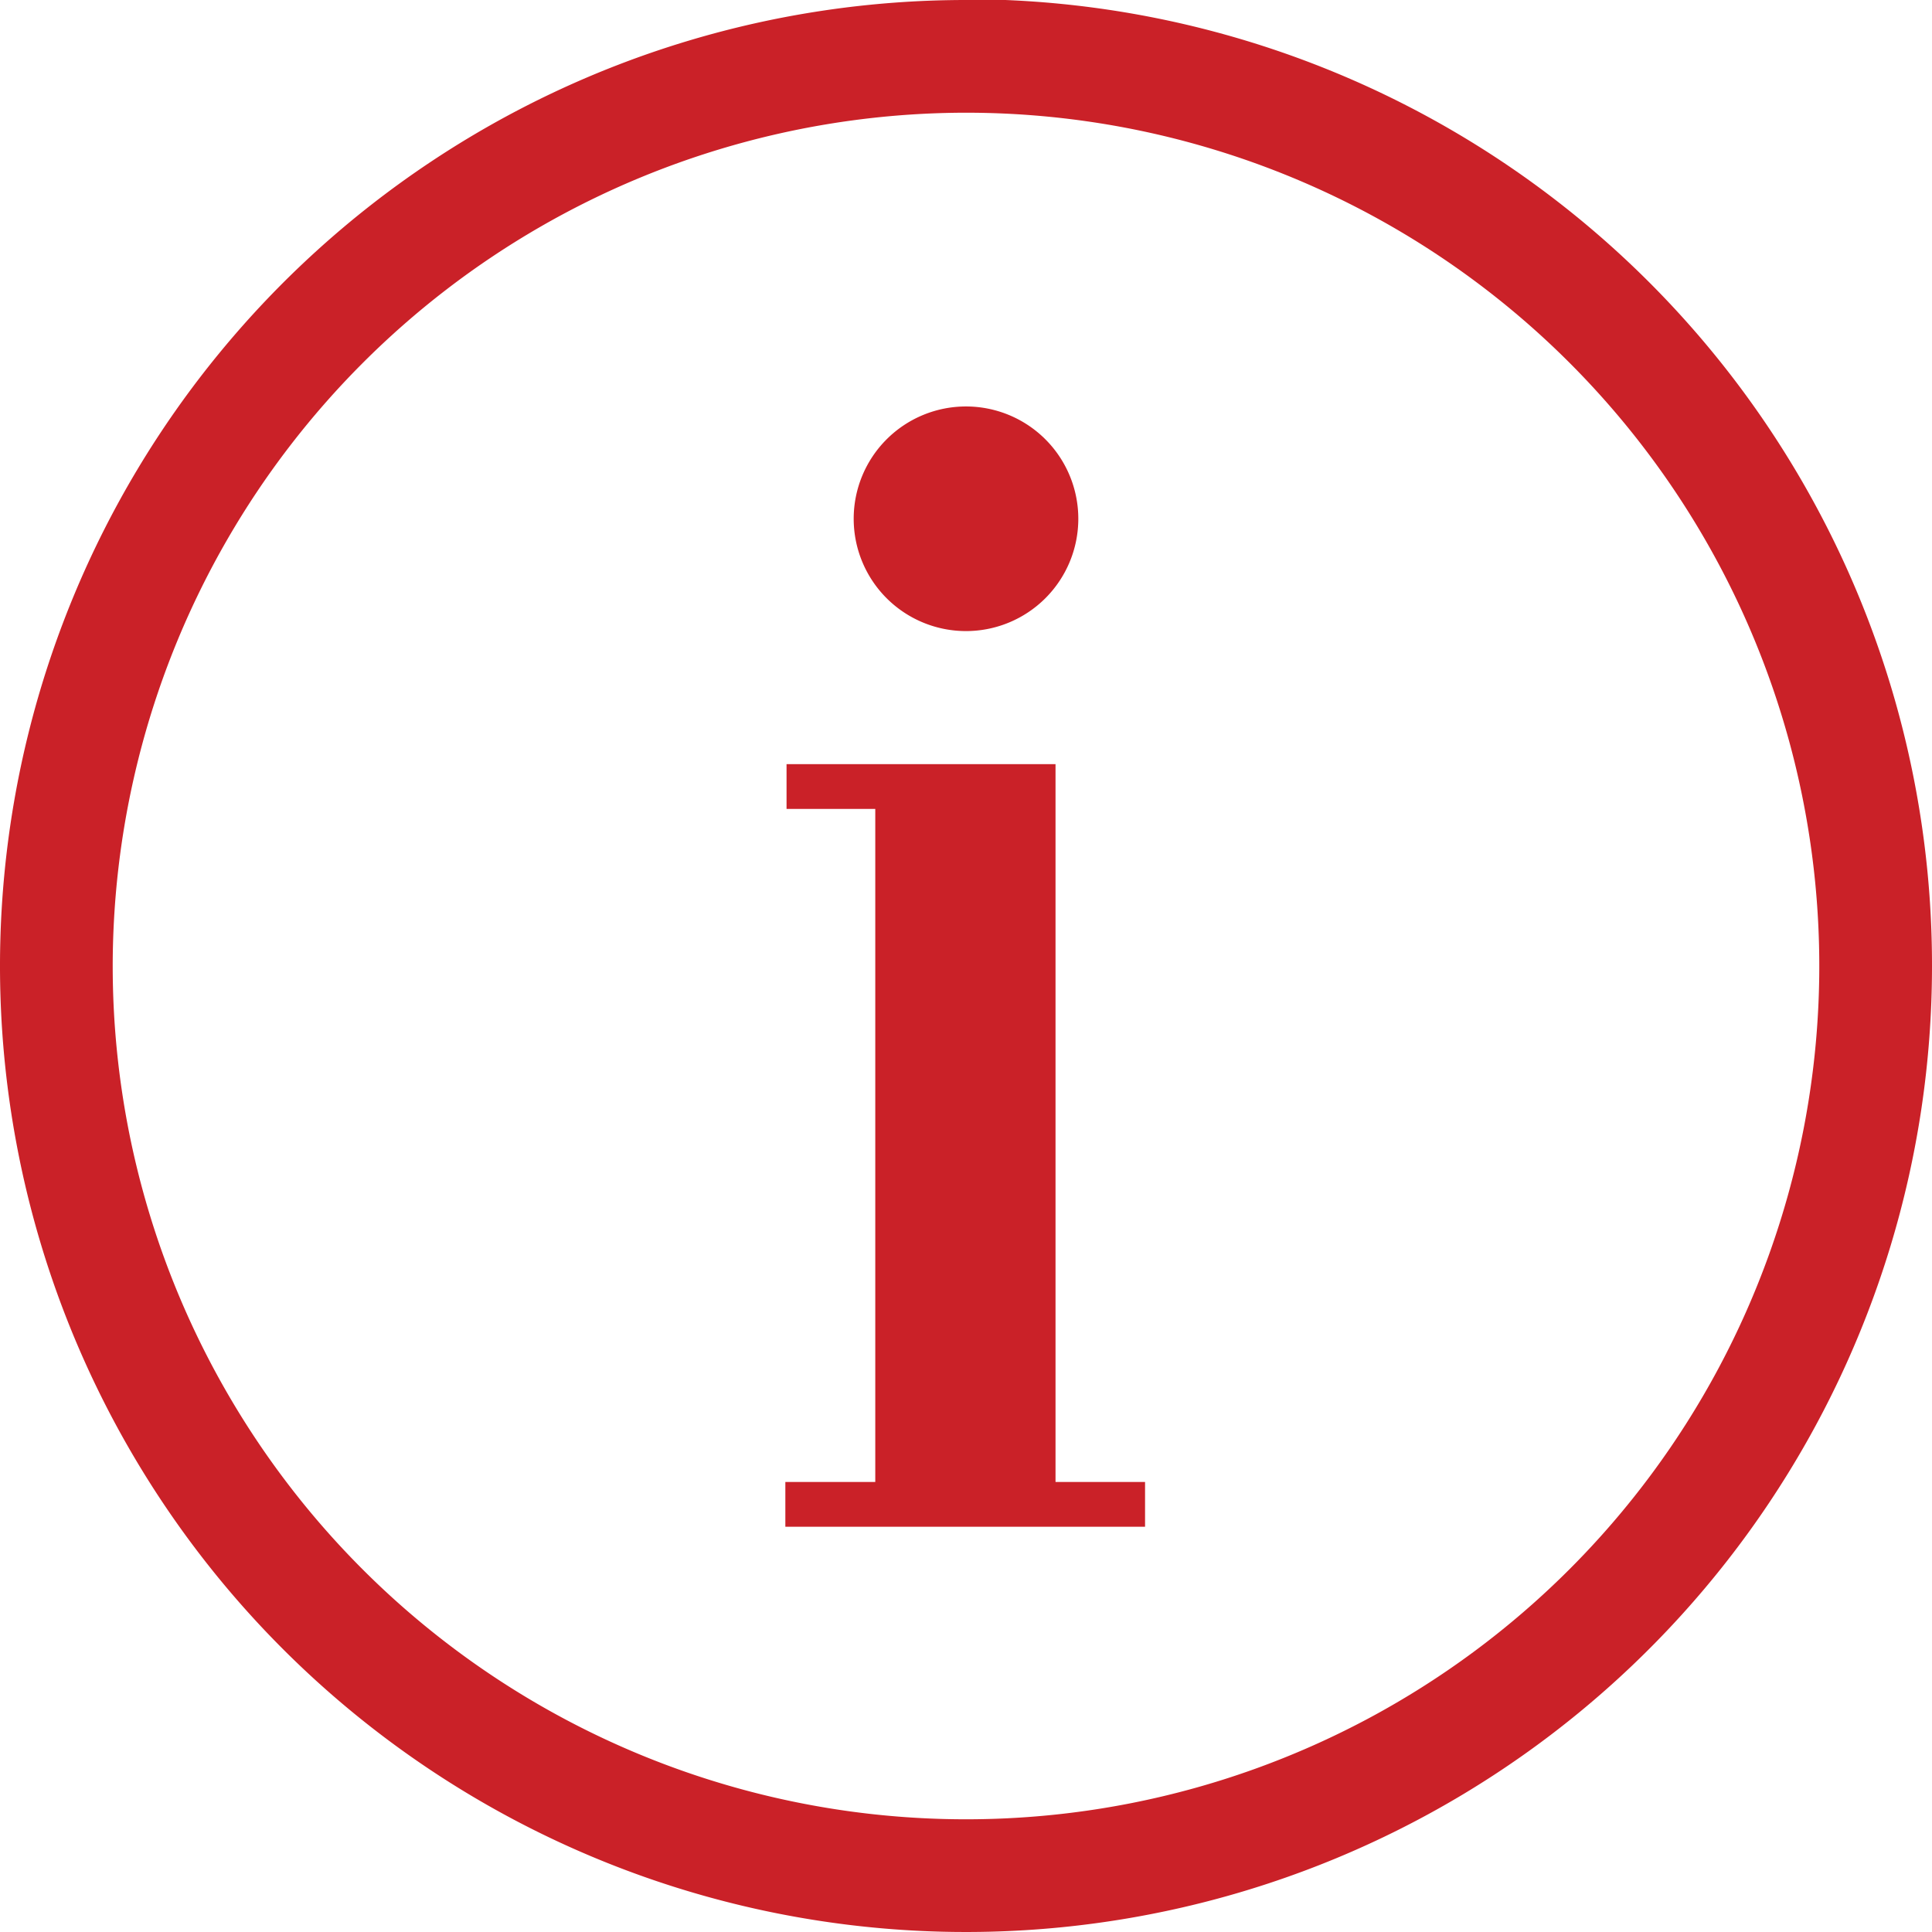 <svg id="Capa_1" data-name="Capa 1" xmlns="http://www.w3.org/2000/svg" viewBox="0 0 48.34 48.34"><defs><style>.cls-1{fill:#ca2128;}</style></defs><title>icon-info</title><path id="Info_Icon_-_Inactive" data-name="Info Icon - Inactive" class="cls-1" d="M22.46,14a2.81,2.81,0,1,1,2.81,2.81A2.81,2.81,0,0,1,22.46,14ZM27.51,38.1h2.24v1.12h-9V38.1H23V21.26H20.78V20.14h6.73Z" transform="translate(-1.1 -1.02)"/><path class="cls-1" d="M25.27,3.84A21.35,21.35,0,1,1,3.92,25.19,21.37,21.37,0,0,1,25.27,3.84m0-2.82A24.17,24.17,0,1,0,49.44,25.19,24.17,24.17,0,0,0,25.27,1Z" transform="translate(-1.1 -1.02)"/></svg>